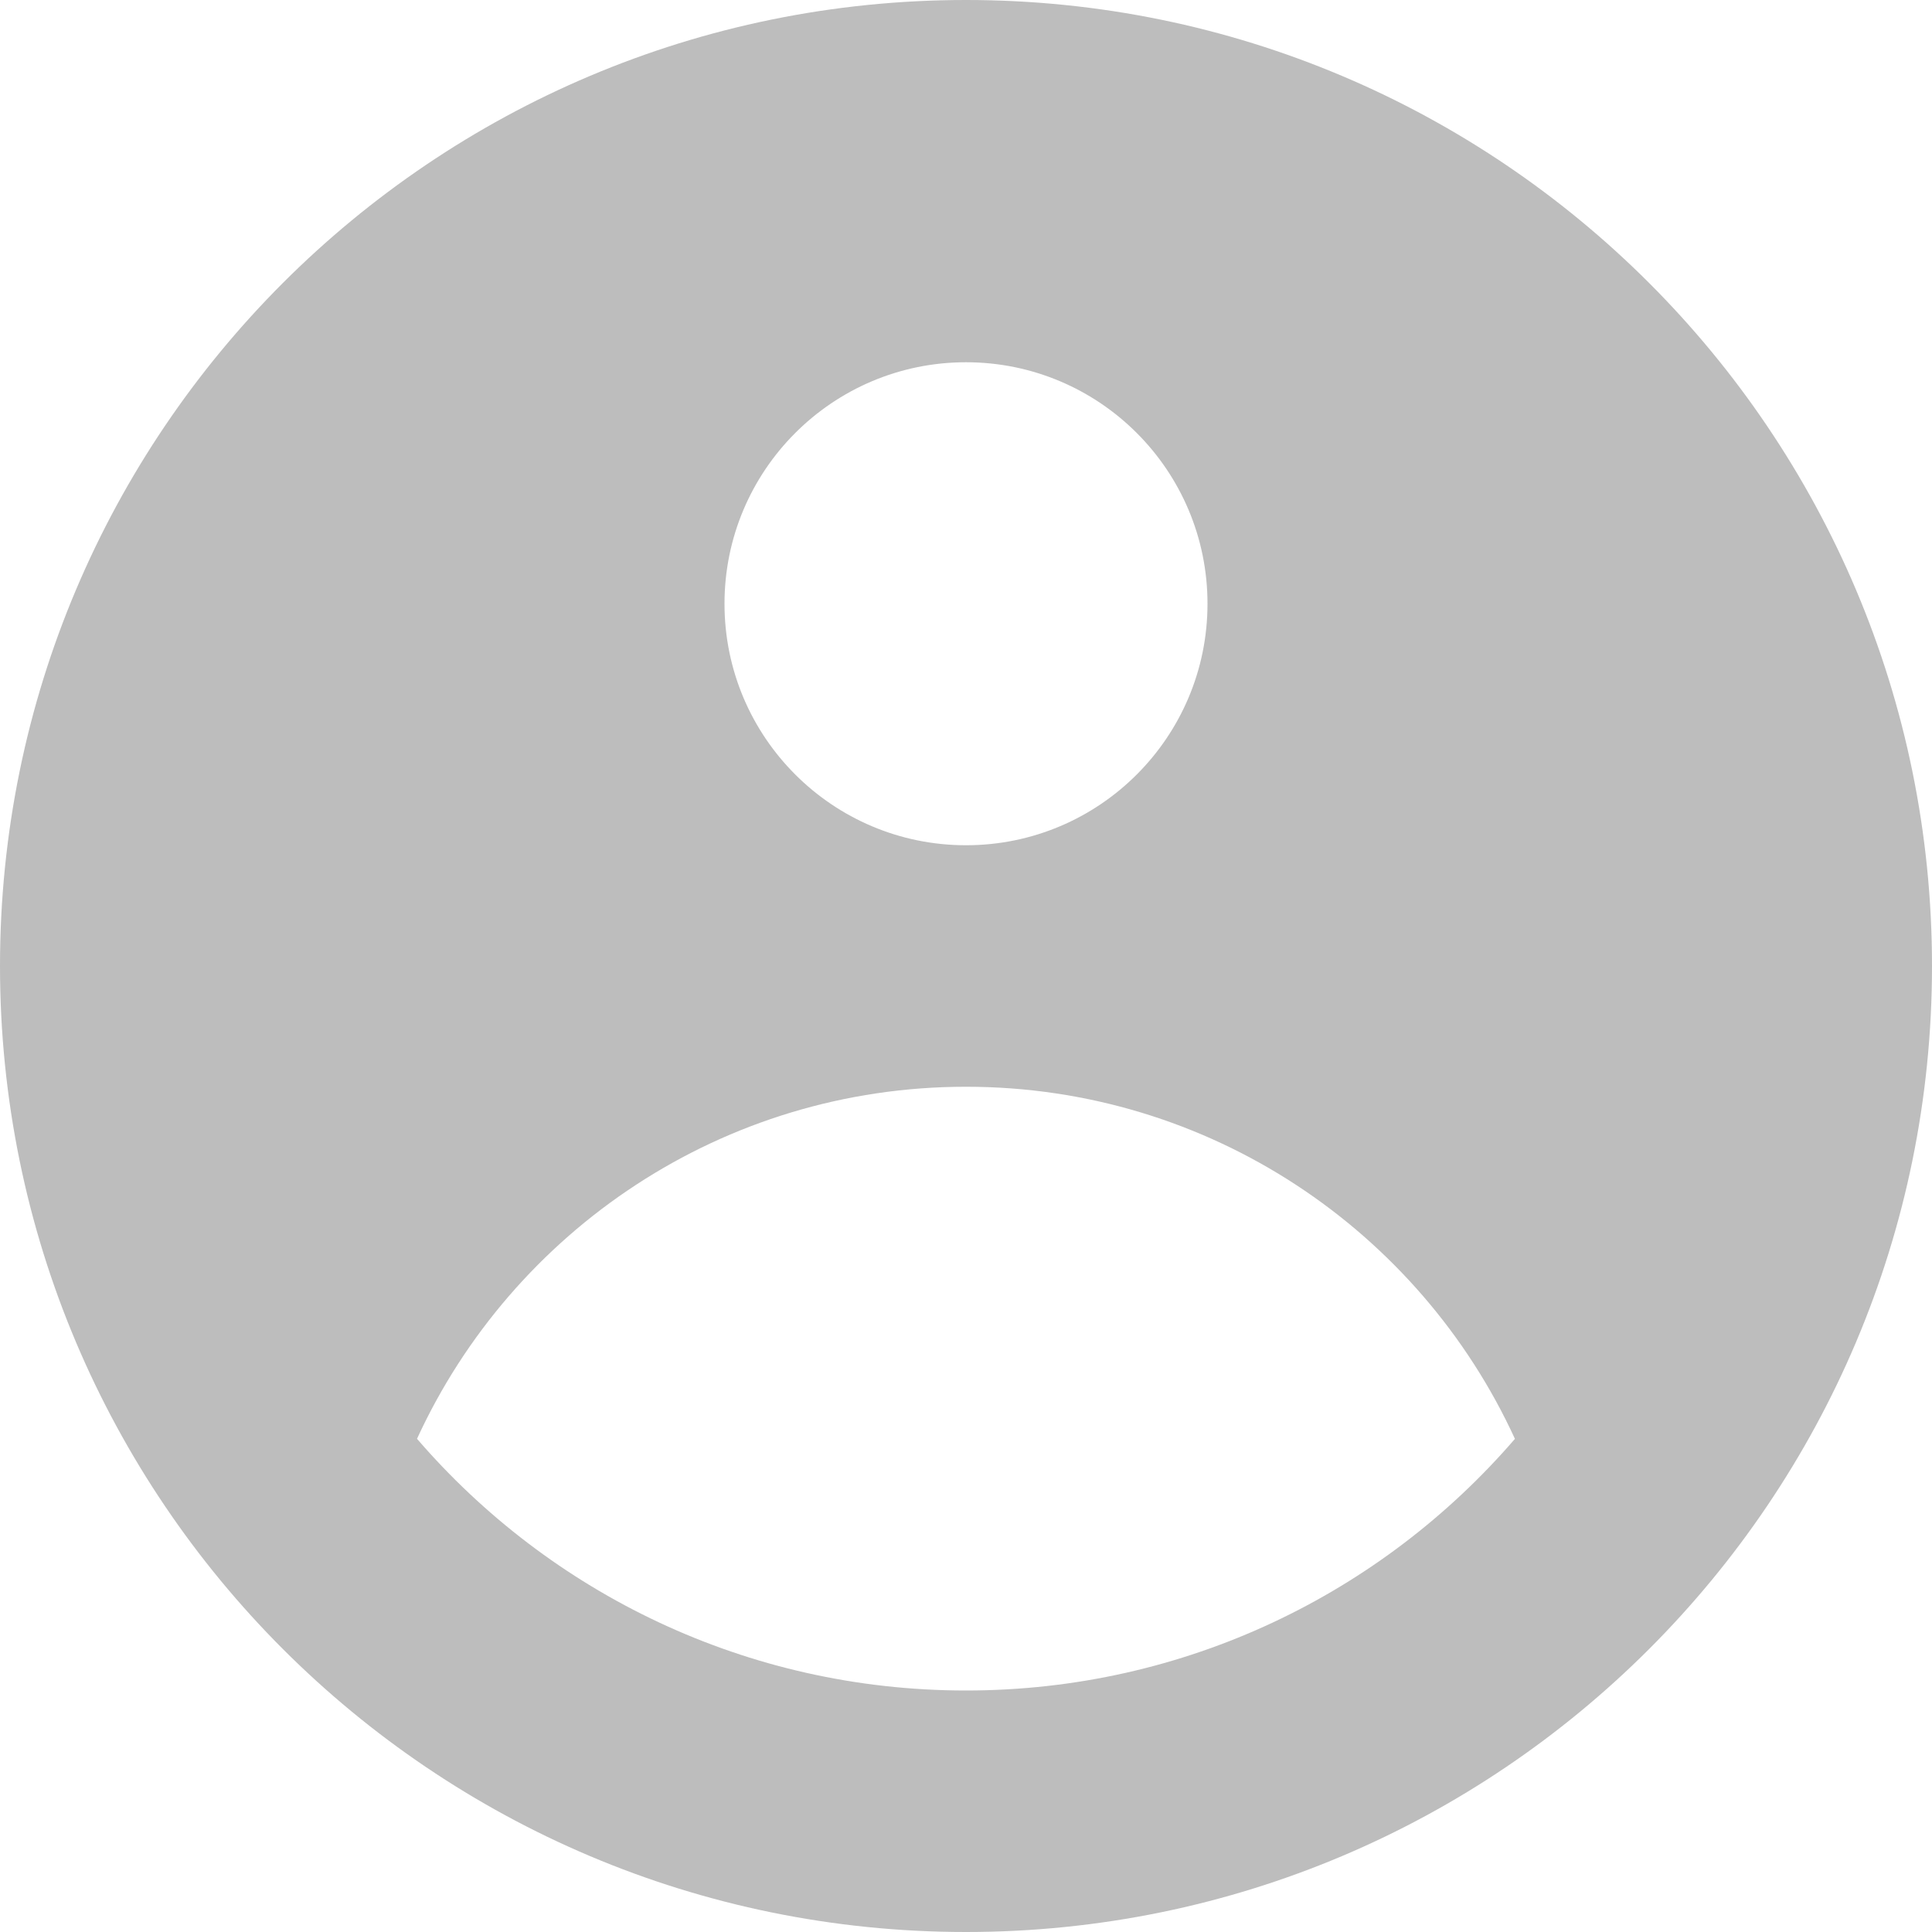 <svg width="32" height="32" viewBox="0 0 32 32" fill="none" xmlns="http://www.w3.org/2000/svg">
<path fill-rule="evenodd" clip-rule="evenodd" d="M32 16C32 24.837 24.837 32 16 32C7.163 32 0 24.837 0 16C0 7.163 7.163 0 16 0C24.837 0 32 7.163 32 16ZM20 10C20 12.209 18.209 14 16 14C13.791 14 12 12.209 12 10C12 7.791 13.791 6 16 6C18.209 6 20 7.791 20 10ZM16 18C11.965 18 8.488 20.39 6.907 23.831C9.108 26.384 12.365 28 16 28C19.635 28 22.892 26.384 25.092 23.832C23.512 20.39 20.035 18 16 18Z" fill="#BDBDBD"/>
</svg>
